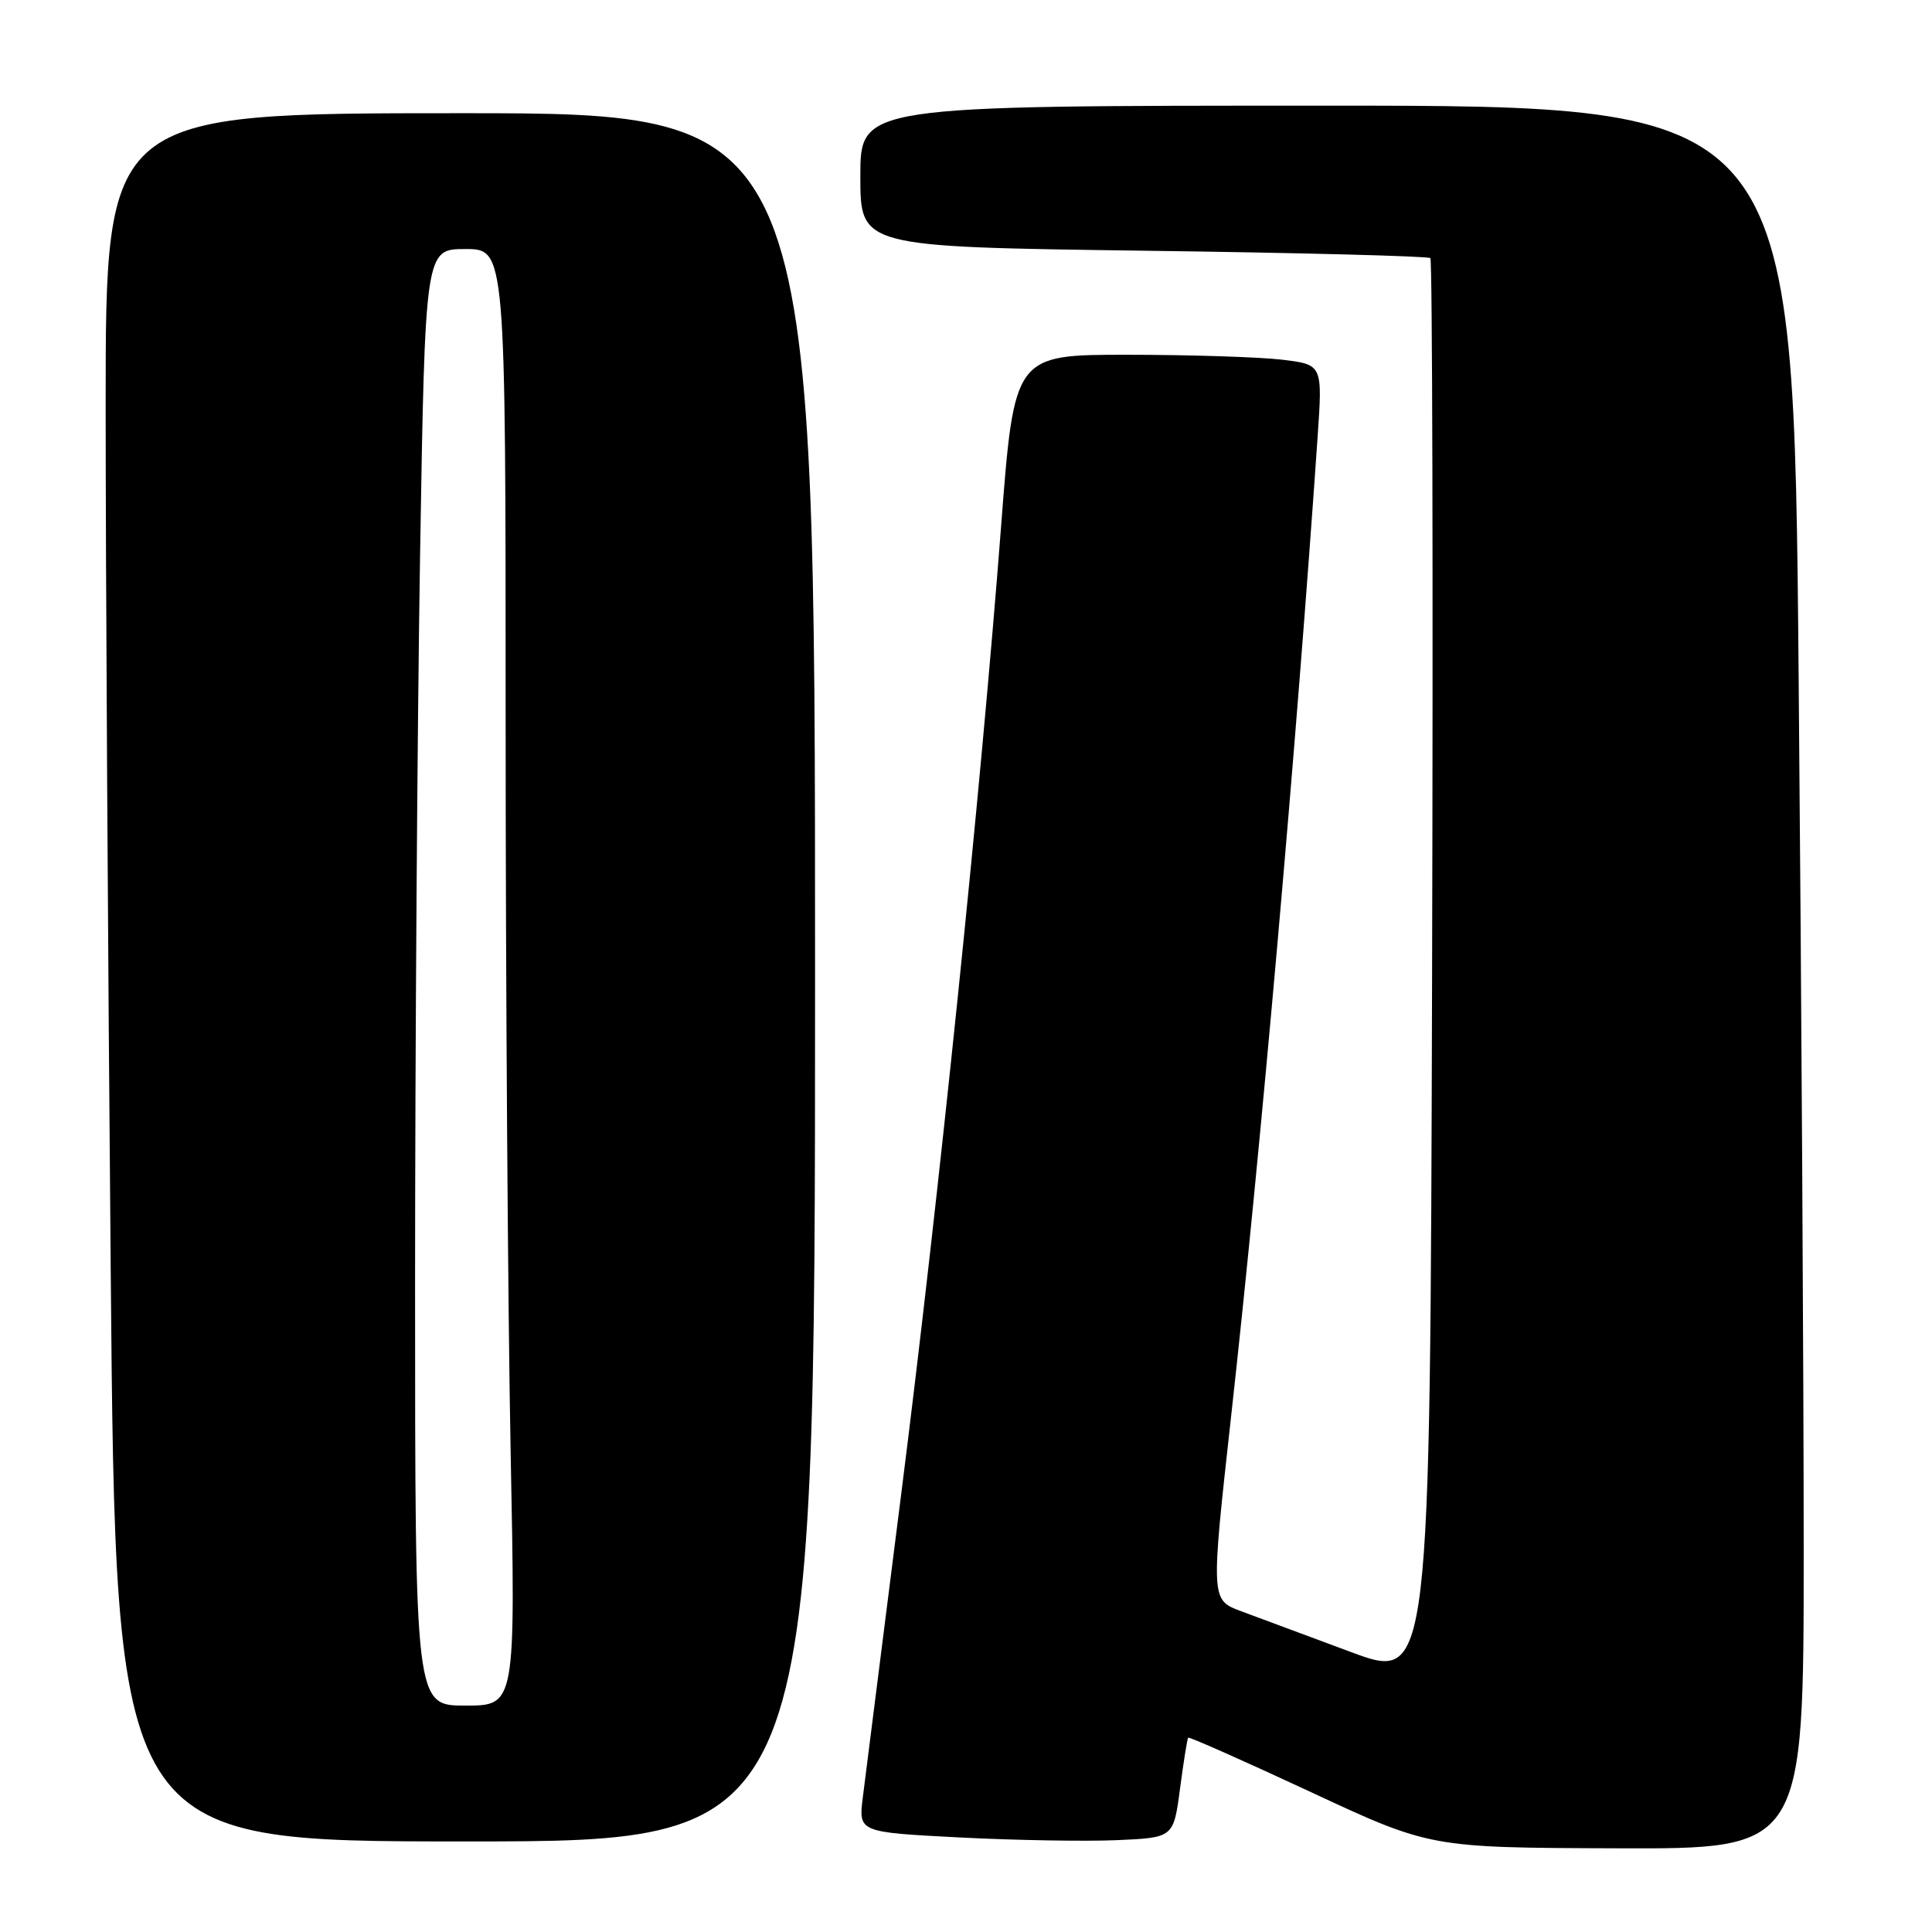<?xml version="1.0" encoding="UTF-8" standalone="no"?>
<!DOCTYPE svg PUBLIC "-//W3C//DTD SVG 1.1//EN" "http://www.w3.org/Graphics/SVG/1.1/DTD/svg11.dtd" >
<svg xmlns="http://www.w3.org/2000/svg" xmlns:xlink="http://www.w3.org/1999/xlink" version="1.1" viewBox="0 0 256 256">
 <g >
 <path fill="currentColor"
d=" M 239.00 205.25 C 239.00 183.39 238.70 131.41 238.33 89.75 C 237.67 14.00 237.67 14.00 175.84 14.00 C 114.00 14.00 114.00 14.00 114.00 23.36 C 114.00 32.71 114.00 32.71 151.53 33.22 C 172.17 33.49 189.27 33.94 189.53 34.20 C 189.80 34.46 189.90 77.00 189.76 128.74 C 189.50 222.80 189.50 222.80 179.00 218.90 C 173.22 216.75 166.68 214.32 164.47 213.50 C 160.43 212.00 160.43 212.00 163.12 187.75 C 167.07 152.20 171.72 99.56 174.59 57.90 C 175.25 48.31 175.25 48.31 169.88 47.66 C 166.92 47.31 157.73 47.01 149.45 47.01 C 134.39 47.00 134.39 47.00 132.65 69.75 C 129.96 104.84 124.38 158.84 119.41 198.00 C 116.94 217.53 114.65 235.59 114.33 238.14 C 113.75 242.78 113.75 242.78 127.12 243.47 C 134.48 243.85 143.88 244.01 148.00 243.83 C 155.50 243.50 155.50 243.50 156.36 237.00 C 156.83 233.43 157.32 230.39 157.44 230.25 C 157.57 230.11 164.83 233.33 173.59 237.41 C 189.50 244.83 189.50 244.83 214.25 244.91 C 239.00 245.00 239.00 245.00 239.00 205.25 Z  M 108.00 129.50 C 108.00 15.00 108.00 15.00 61.00 15.00 C 14.00 15.00 14.00 15.00 14.00 53.75 C 14.00 75.06 14.30 126.59 14.67 168.25 C 15.33 244.00 15.33 244.00 61.66 244.00 C 108.00 244.00 108.00 244.00 108.00 129.50 Z  M 55.00 170.16 C 55.00 139.45 55.30 96.03 55.66 73.66 C 56.33 33.00 56.33 33.00 61.66 33.00 C 67.00 33.00 67.00 33.00 67.00 95.75 C 67.00 130.26 67.30 173.69 67.66 192.25 C 68.32 226.00 68.32 226.00 61.66 226.00 C 55.00 226.00 55.00 226.00 55.00 170.16 Z "/>
</g>
</svg>
